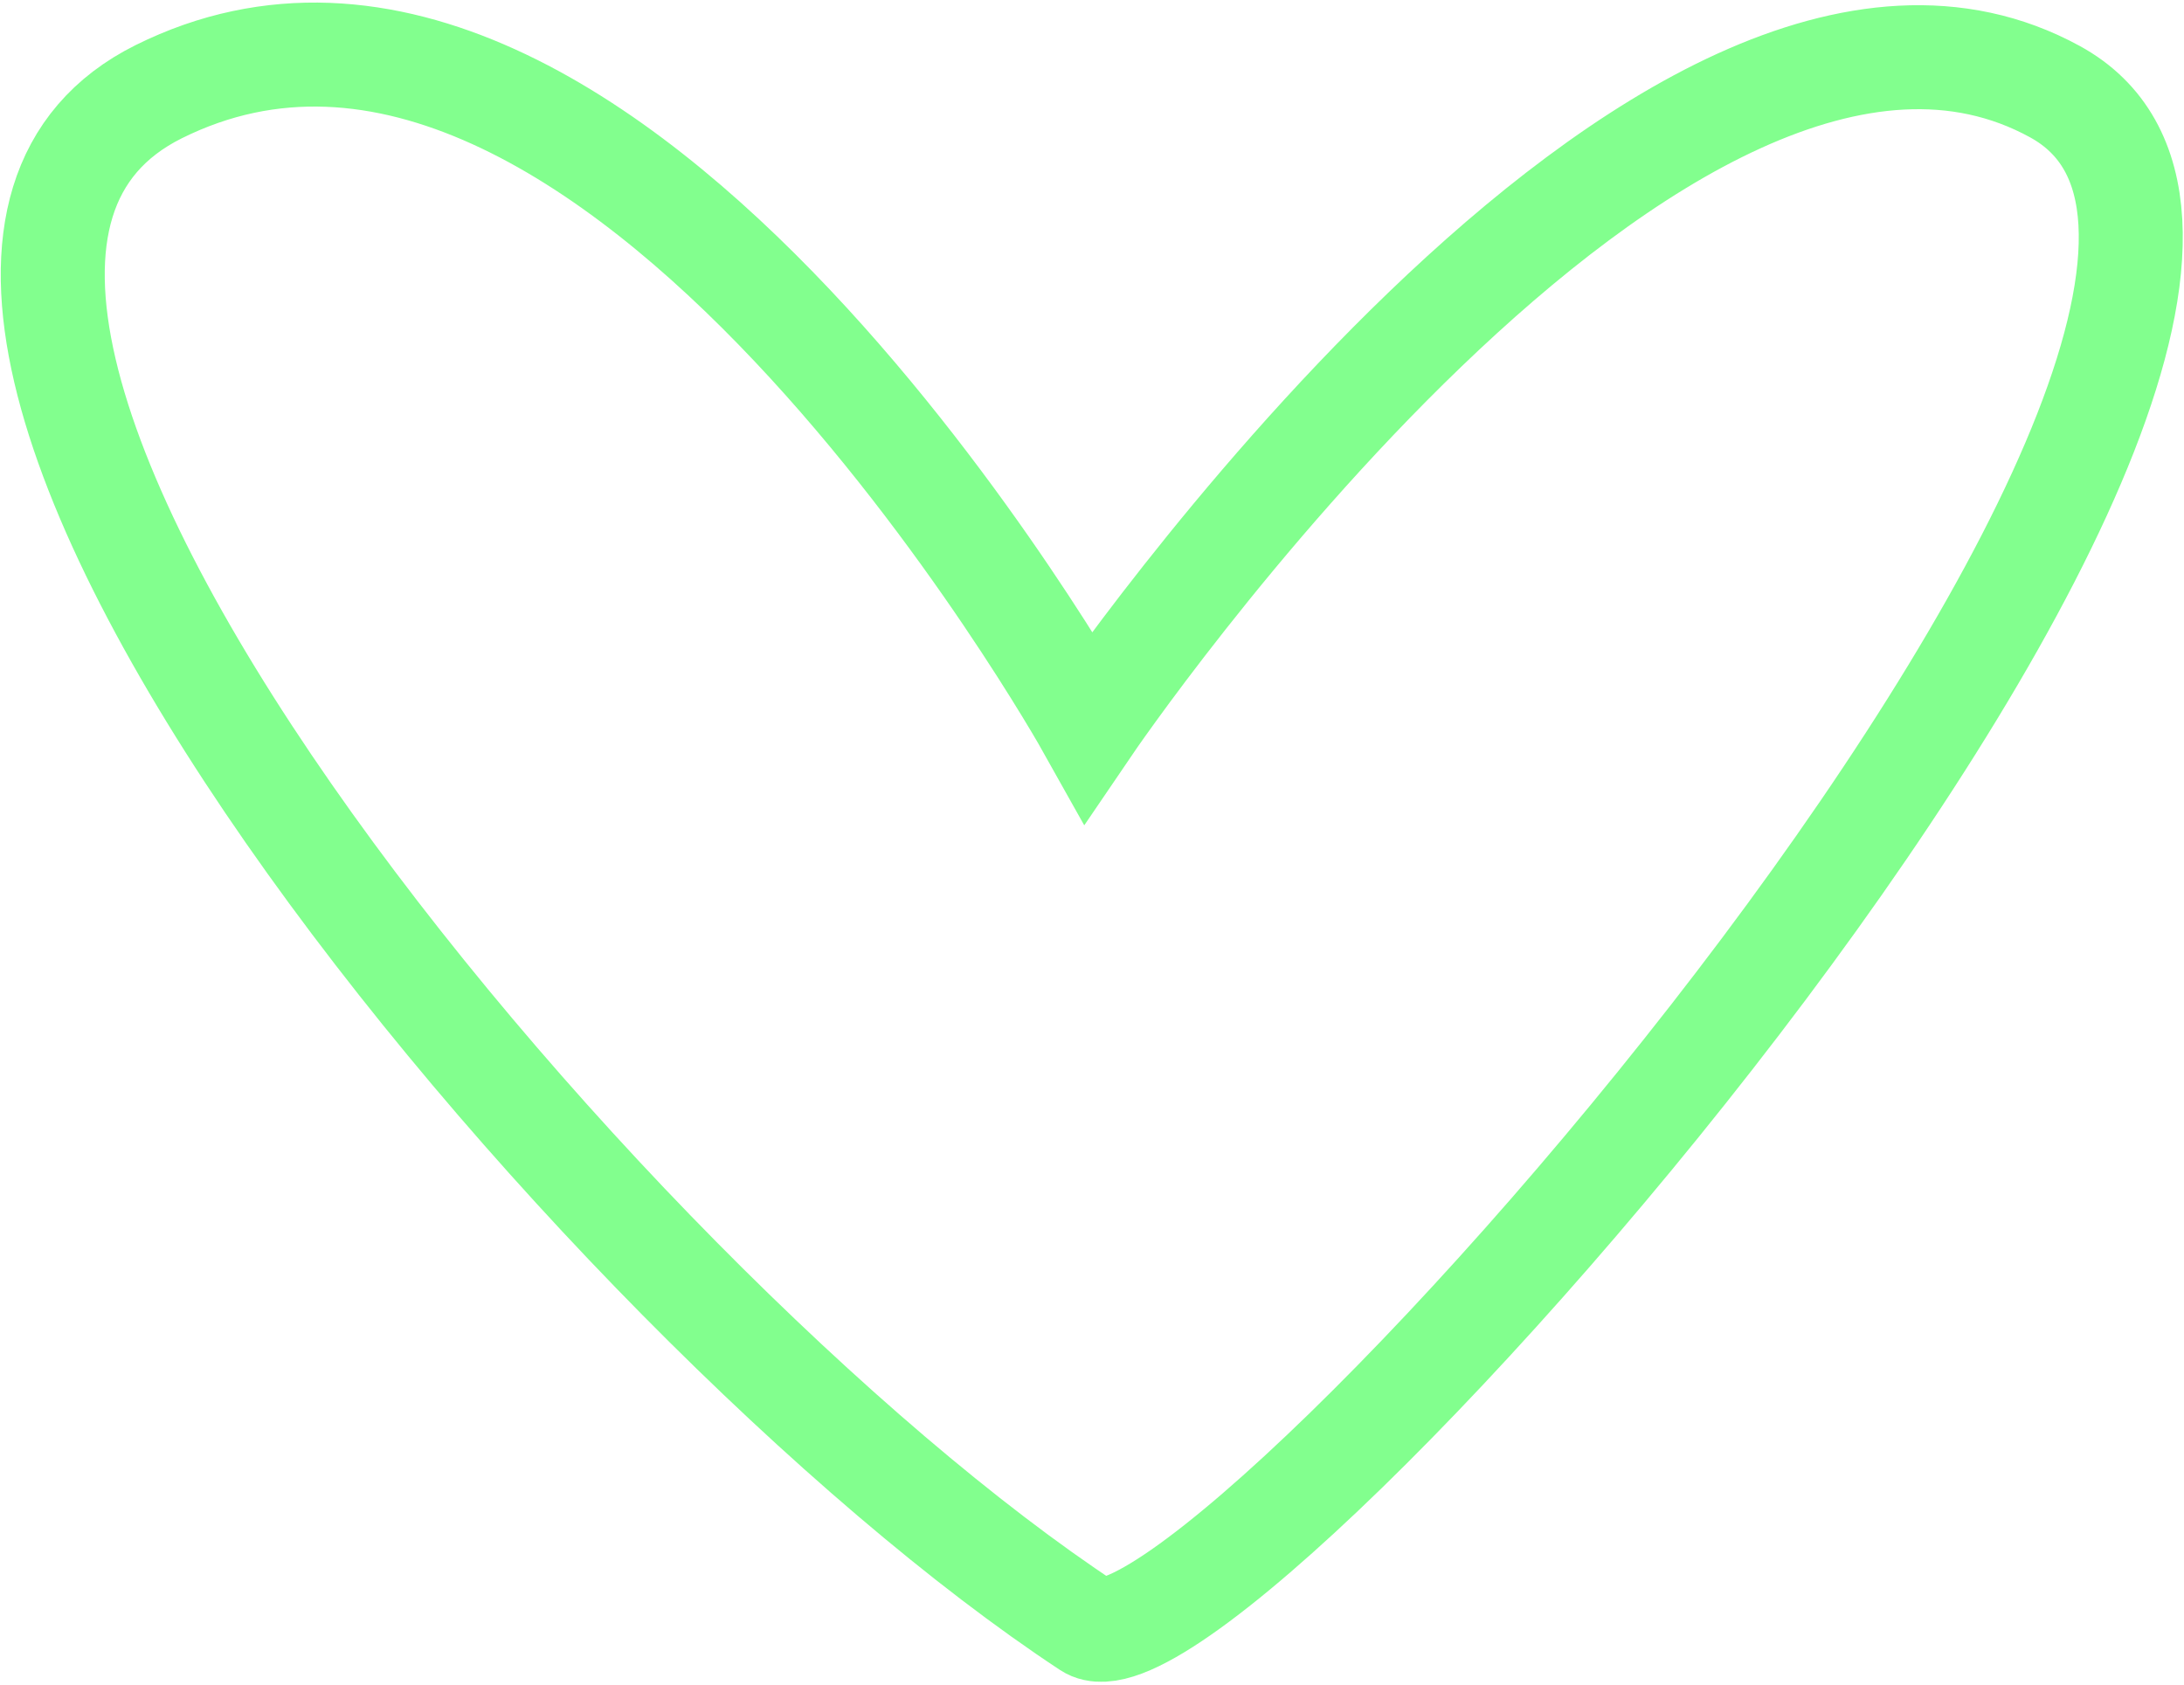 <svg width="315" height="243" viewBox="0 0 315 243" fill="none" xmlns="http://www.w3.org/2000/svg">
<path d="M22.906 13.219C87.694 -18.984 156.998 104.797 156.998 104.797C156.998 104.797 240.134 -17.57 296.382 13.219C352.631 44.009 174.575 246.189 156.998 234.616C86.248 188.032 -35.271 42.136 22.906 13.219Z" stroke="#82FF8E" stroke-width="15" stroke-linecap="round"/>
</svg>
